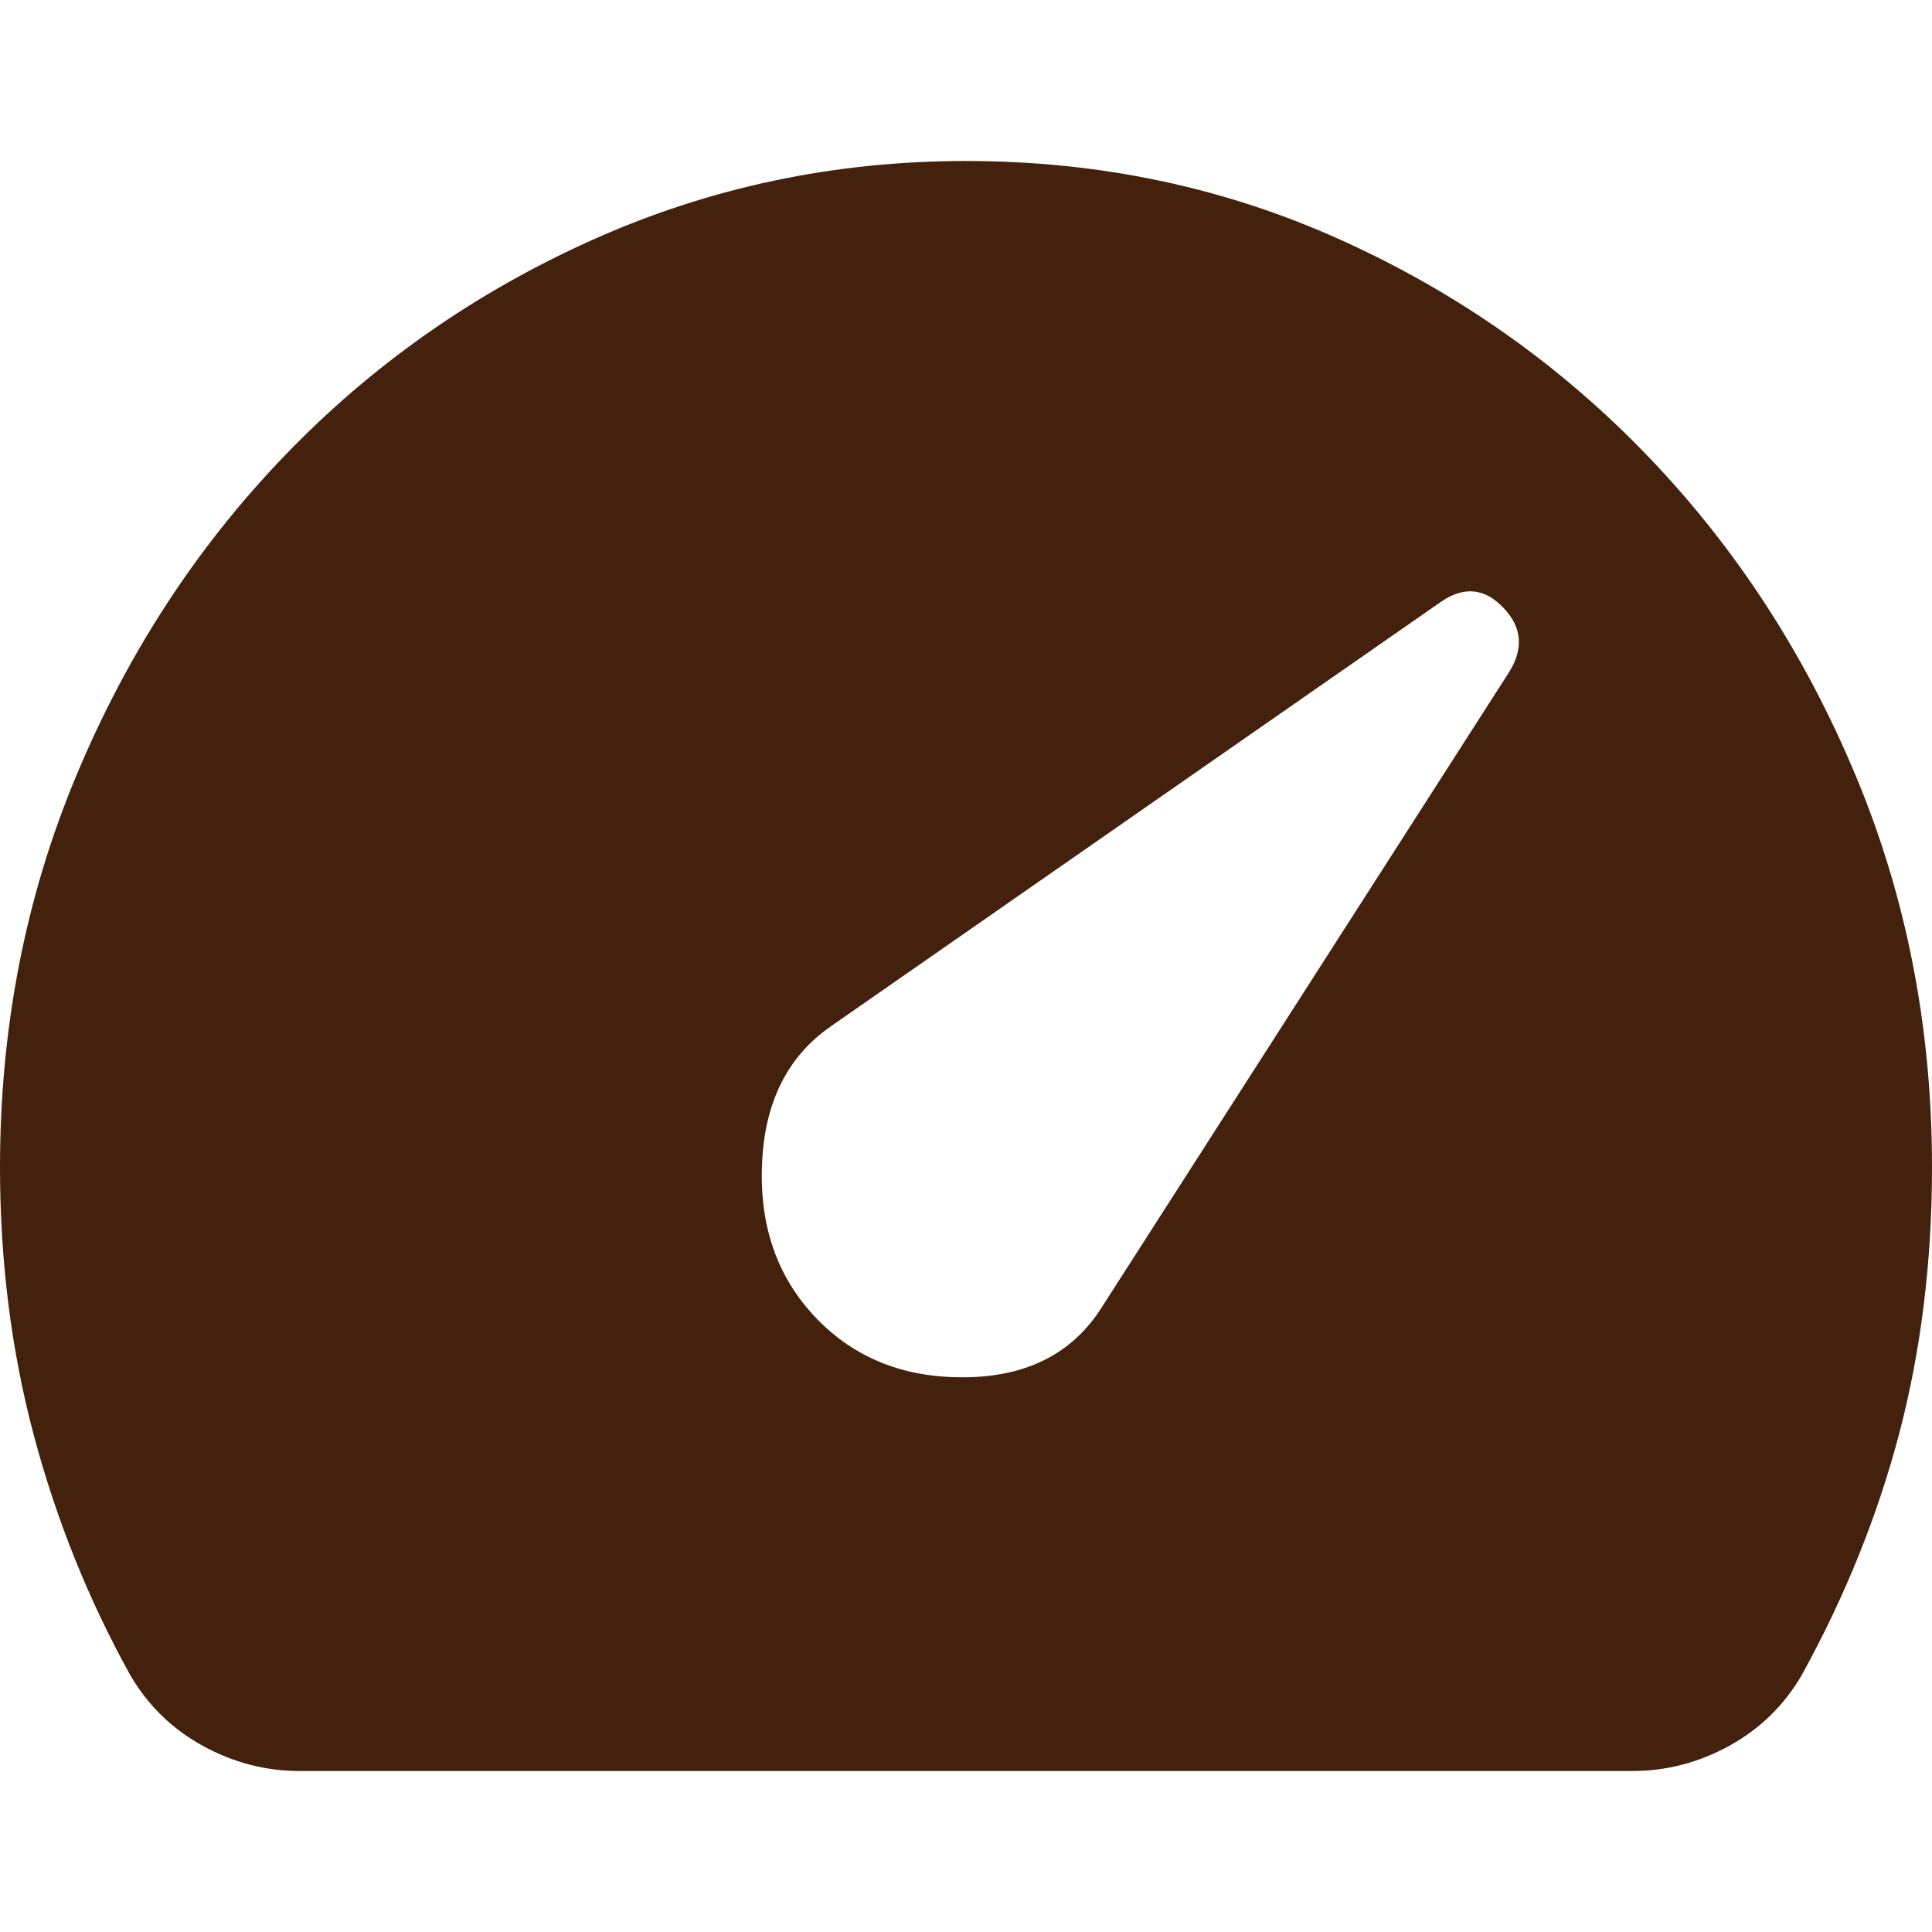<svg width="24" height="24" viewBox="0 0 24 24" fill="none" xmlns="http://www.w3.org/2000/svg">
<path d="M10.14 16.375C10.62 16.875 11.24 17.12 12 17.109C12.76 17.099 13.32 16.812 13.68 16.25L18.75 8.344C18.93 8.052 18.905 7.787 18.674 7.548C18.445 7.308 18.19 7.281 17.91 7.469L10.32 12.75C9.78 13.125 9.495 13.698 9.466 14.469C9.435 15.24 9.66 15.875 10.14 16.375ZM3.72 22C3.3 22 2.9 21.896 2.52 21.688C2.14 21.479 1.84 21.188 1.62 20.812C1.1 19.875 0.7 18.88 0.42 17.829C0.14 16.776 0 15.667 0 14.5C0 12.771 0.315 11.151 0.946 9.64C1.575 8.13 2.435 6.807 3.526 5.671C4.615 4.536 5.89 3.64 7.35 2.984C8.81 2.328 10.36 2 12 2C13.66 2 15.215 2.328 16.664 2.984C18.115 3.64 19.385 4.536 20.474 5.671C21.565 6.807 22.425 8.13 23.054 9.64C23.685 11.151 24 12.771 24 14.5C24 15.667 23.865 16.765 23.596 17.796C23.325 18.828 22.92 19.833 22.38 20.812C22.16 21.188 21.86 21.479 21.48 21.688C21.1 21.896 20.7 22 20.28 22H3.72Z" fill="#43210D"/>
</svg>
